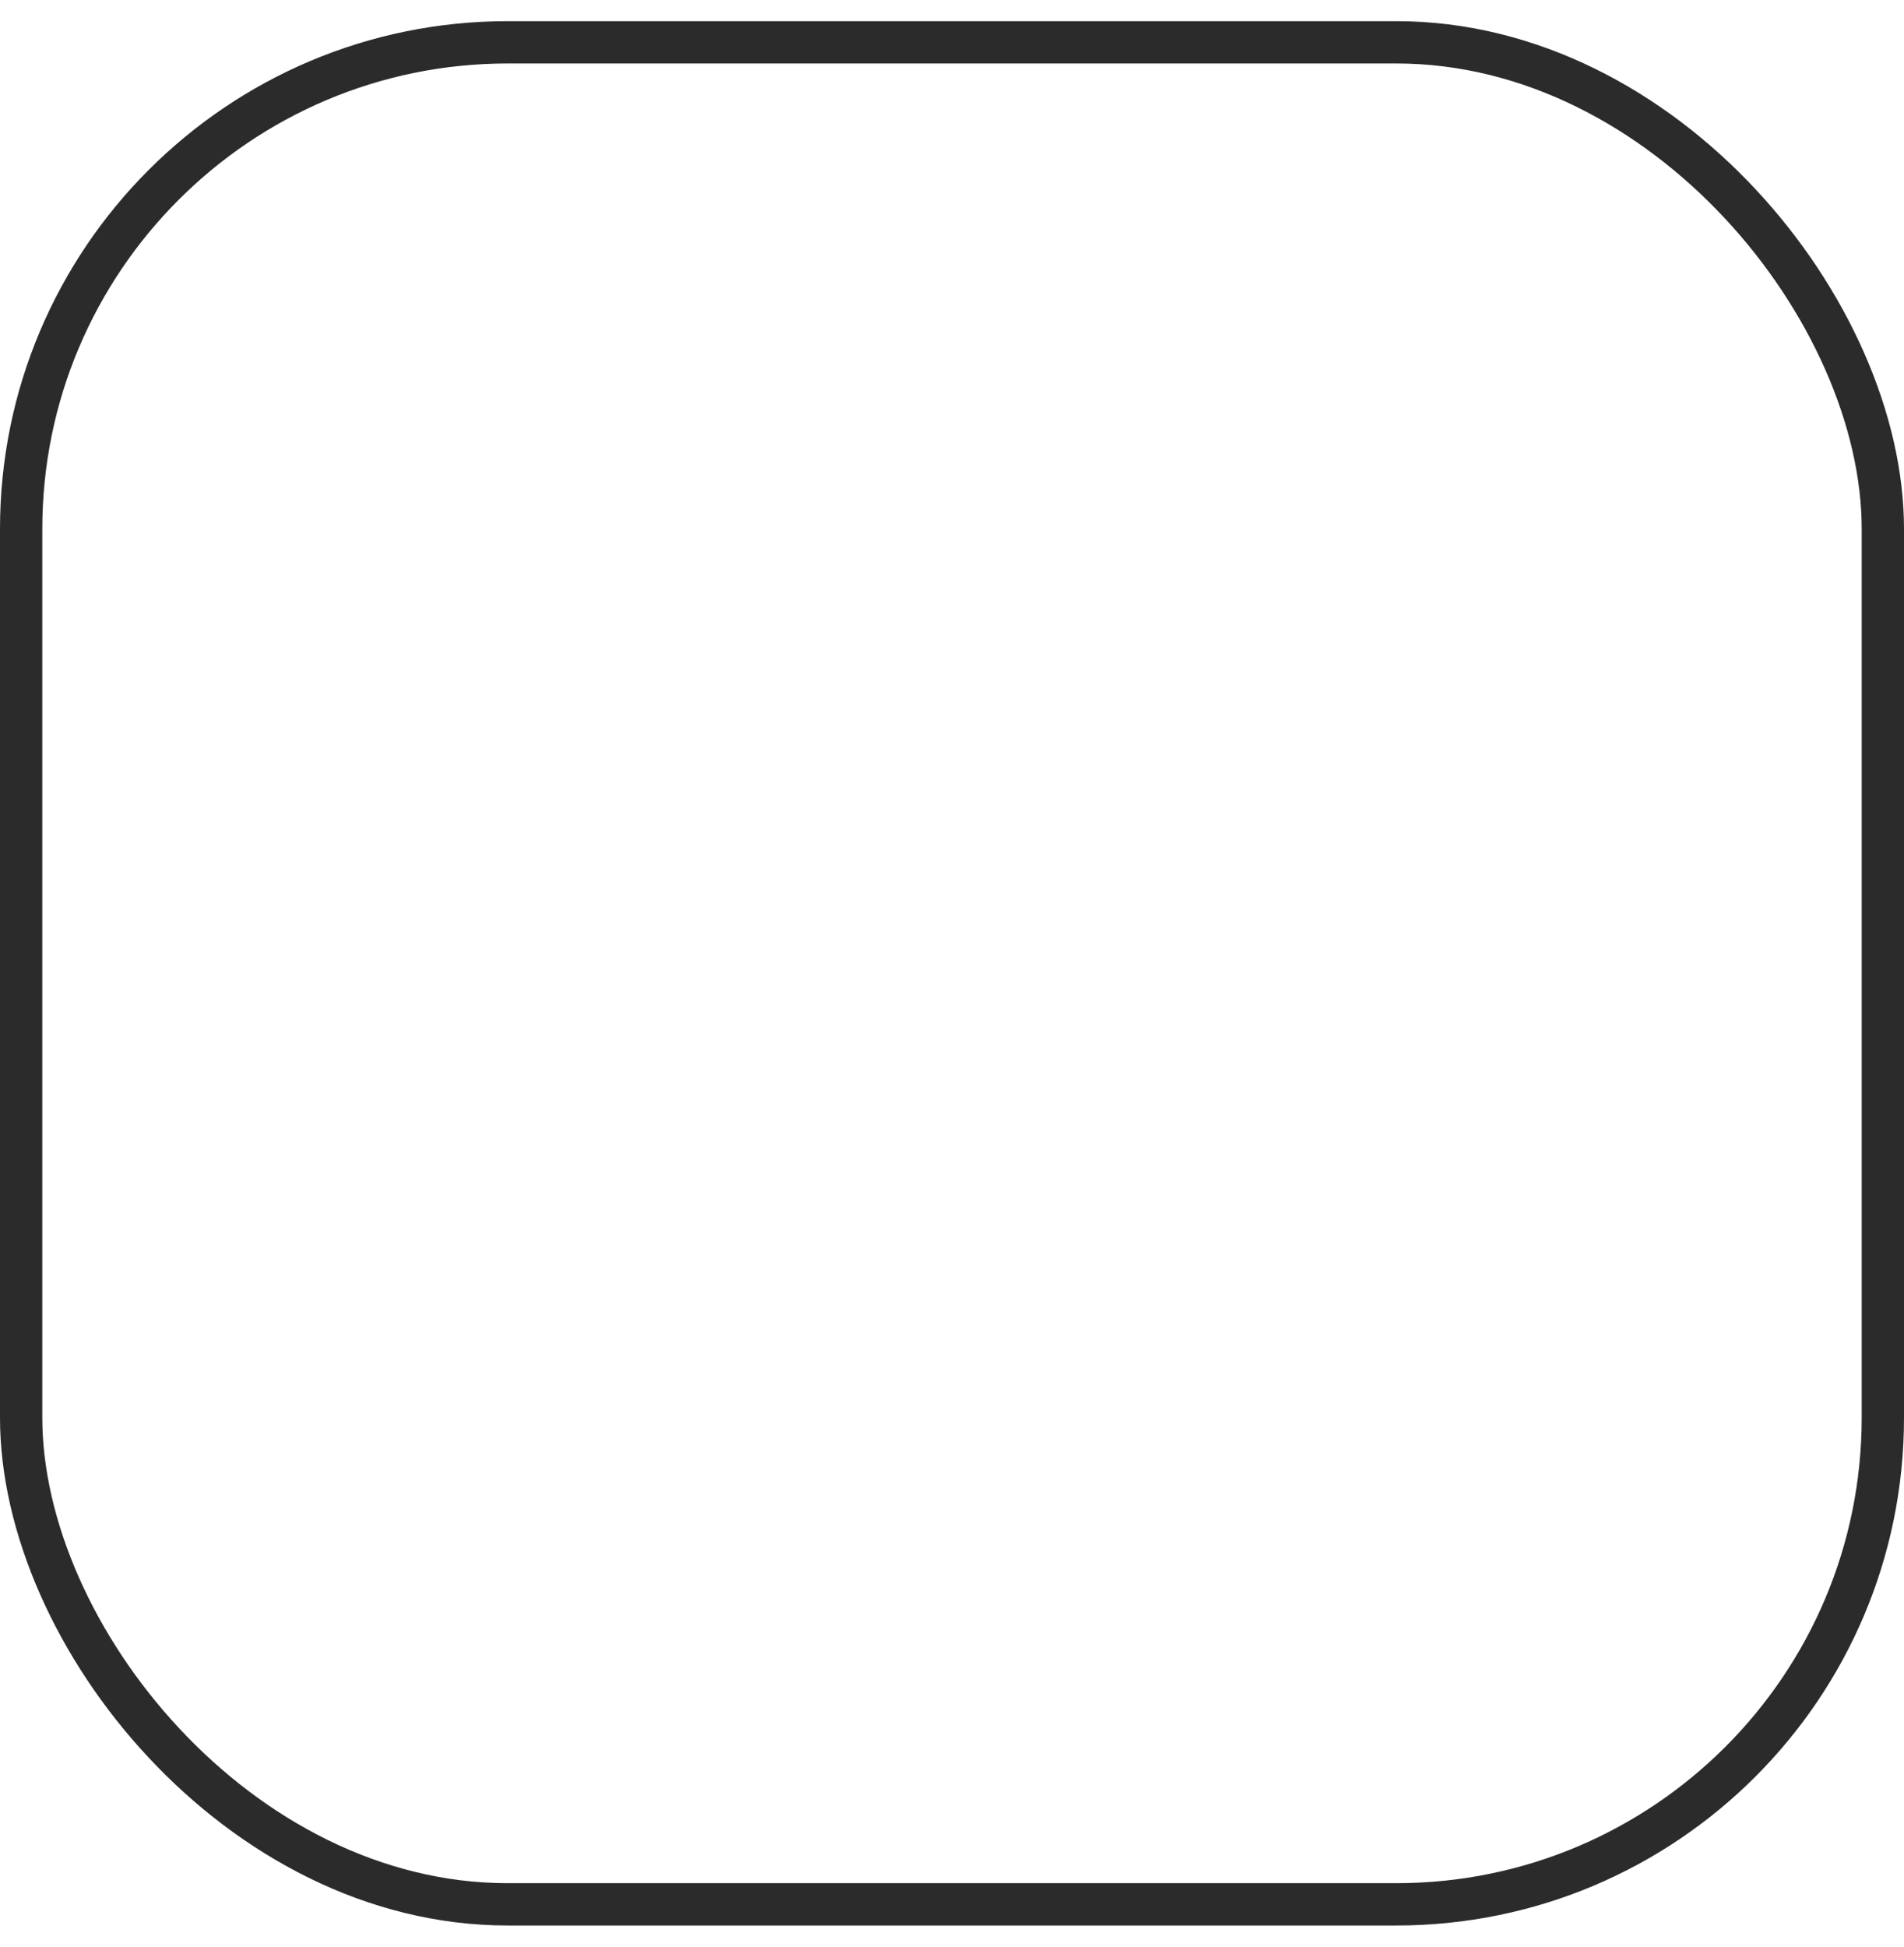 <svg width="45" height="46" viewBox="0 0 45 46" fill="none" xmlns="http://www.w3.org/2000/svg">
<g clip-path="url(#clip0_62_119)">
<rect y="0.5" width="45" height="45" rx="12" fill="white" fill-opacity="0.02"/>
<g filter="url(#filter0_d_62_119)">
<path d="M33 23C33.001 23.255 32.935 23.505 32.81 23.727C32.686 23.949 32.505 24.135 32.288 24.267L18.78 32.53C18.552 32.669 18.291 32.745 18.024 32.75C17.758 32.755 17.494 32.689 17.261 32.558C17.031 32.429 16.839 32.241 16.705 32.013C16.571 31.785 16.5 31.526 16.5 31.262V14.738C16.5 14.474 16.571 14.214 16.705 13.987C16.839 13.759 17.031 13.571 17.261 13.442C17.494 13.311 17.758 13.245 18.024 13.25C18.291 13.255 18.552 13.331 18.78 13.47L32.288 21.733C32.505 21.865 32.686 22.051 32.81 22.273C32.935 22.495 33.001 22.745 33 23Z" fill="white"/>
</g>
</g>
<rect x="0.5" y="1" width="44" height="44" rx="11.5" stroke="#2B2B2B"/>
<defs>
<filter id="filter0_d_62_119" x="0.5" y="-2.75" width="48.5" height="51.501" filterUnits="userSpaceOnUse" color-interpolation-filters="sRGB">
<feFlood flood-opacity="0" result="BackgroundImageFix"/>
<feColorMatrix in="SourceAlpha" type="matrix" values="0 0 0 0 0 0 0 0 0 0 0 0 0 0 0 0 0 0 127 0" result="hardAlpha"/>
<feOffset/>
<feGaussianBlur stdDeviation="8"/>
<feComposite in2="hardAlpha" operator="out"/>
<feColorMatrix type="matrix" values="0 0 0 0 0 0 0 0 0 0 0 0 0 0 0 0 0 0 1 0"/>
<feBlend mode="normal" in2="BackgroundImageFix" result="effect1_dropShadow_62_119"/>
<feBlend mode="normal" in="SourceGraphic" in2="effect1_dropShadow_62_119" result="shape"/>
</filter>
<clipPath id="clip0_62_119">
<rect y="0.5" width="45" height="45" rx="12" fill="white"/>
</clipPath>
</defs>
</svg>
